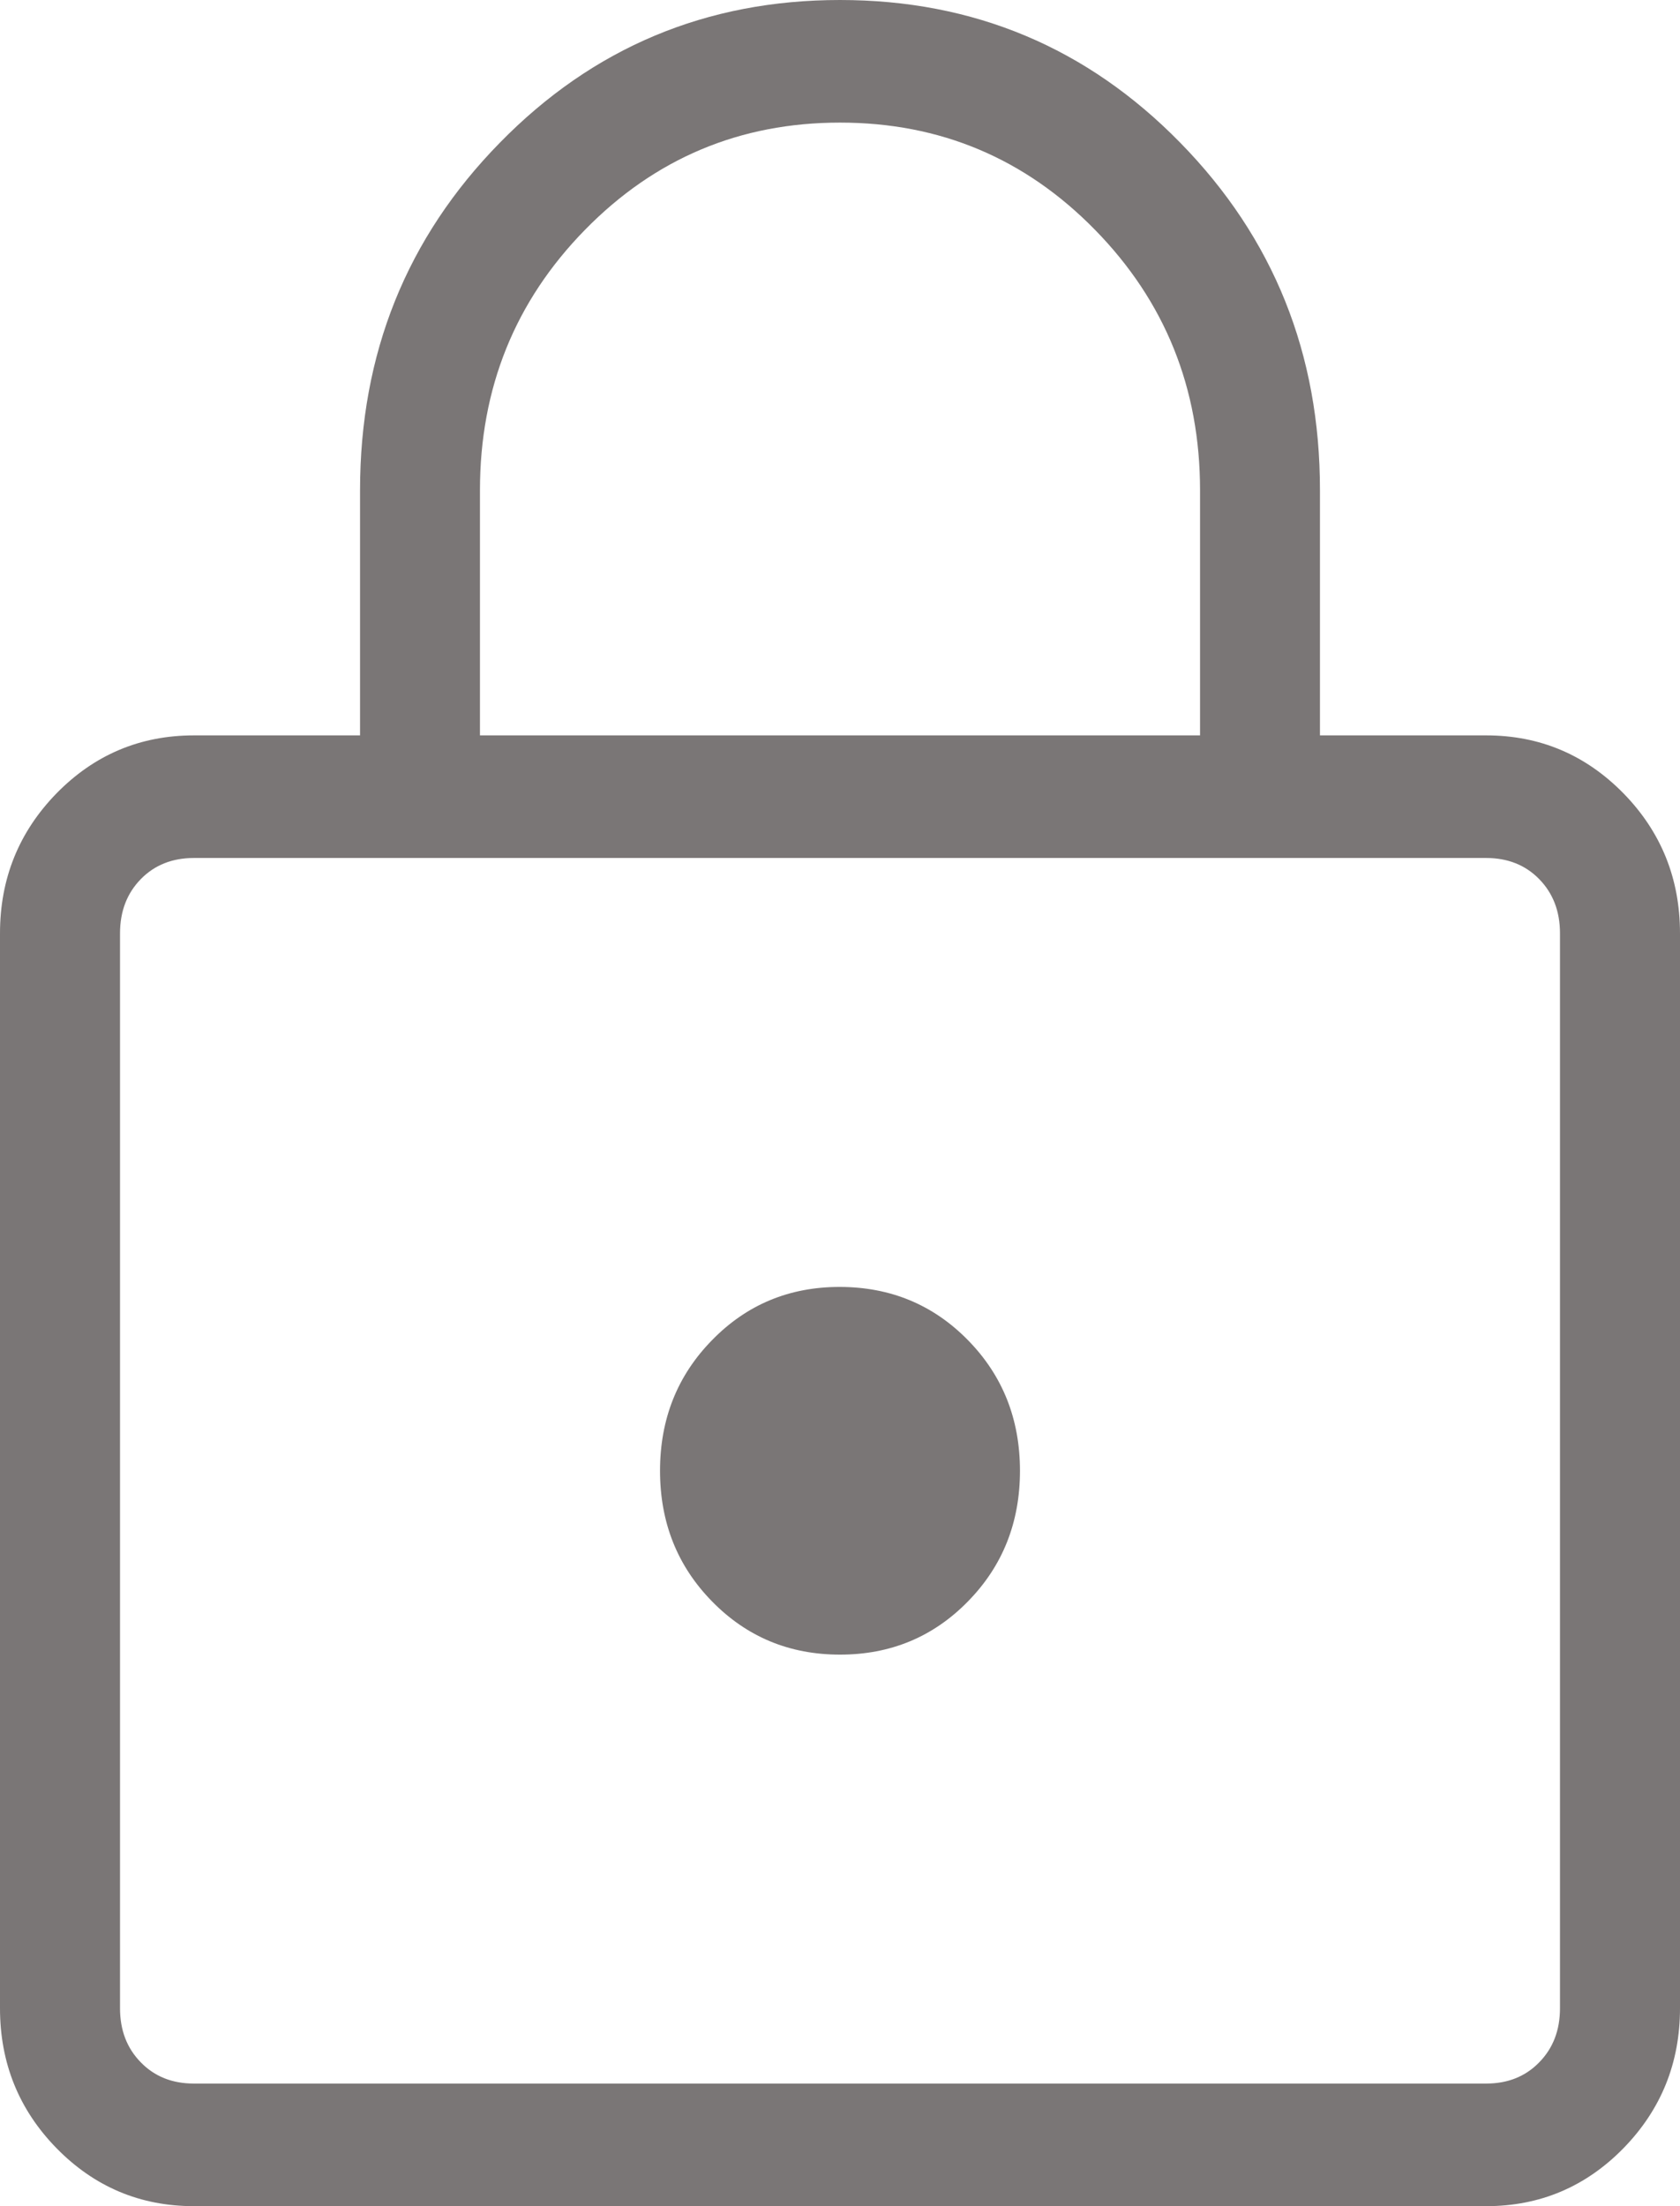 <svg width="16" height="21" viewBox="0 0 16 21" fill="none" xmlns="http://www.w3.org/2000/svg">
<path d="M1.847 21C1.335 21 0.899 20.816 0.539 20.449C0.18 20.082 0 19.638 0 19.116V8.884C0 8.363 0.18 7.919 0.539 7.551C0.899 7.184 1.335 7 1.847 7H3.429V4.667C3.429 3.367 3.872 2.264 4.76 1.359C5.647 0.453 6.727 0 8 0C9.273 0 10.354 0.453 11.241 1.359C12.129 2.265 12.572 3.368 12.571 4.667V7H14.154C14.665 7 15.1 7.184 15.461 7.551C15.82 7.918 16 8.363 16 8.885V19.116C16 19.637 15.82 20.081 15.461 20.449C15.101 20.816 14.665 21 14.154 21H1.847ZM1.847 19.833H14.154C14.359 19.833 14.528 19.766 14.659 19.631C14.791 19.497 14.857 19.325 14.857 19.116V8.884C14.857 8.675 14.791 8.503 14.659 8.368C14.528 8.234 14.359 8.167 14.154 8.167H1.846C1.641 8.167 1.472 8.234 1.341 8.368C1.209 8.503 1.143 8.675 1.143 8.885V19.116C1.143 19.325 1.209 19.497 1.341 19.631C1.472 19.766 1.641 19.833 1.847 19.833ZM8 15.75C8.482 15.75 8.888 15.581 9.218 15.244C9.549 14.907 9.714 14.492 9.714 14C9.714 13.508 9.549 13.093 9.218 12.756C8.888 12.42 8.482 12.251 8 12.25C7.518 12.249 7.112 12.418 6.782 12.756C6.451 13.093 6.286 13.508 6.286 14C6.286 14.492 6.451 14.907 6.782 15.244C7.112 15.581 7.518 15.75 8 15.75ZM4.571 7H11.429V4.667C11.429 3.694 11.095 2.868 10.429 2.188C9.762 1.507 8.952 1.167 8 1.167C7.048 1.167 6.238 1.507 5.571 2.188C4.905 2.868 4.571 3.694 4.571 4.667V7Z" fill="#7A7676"/>
</svg>
